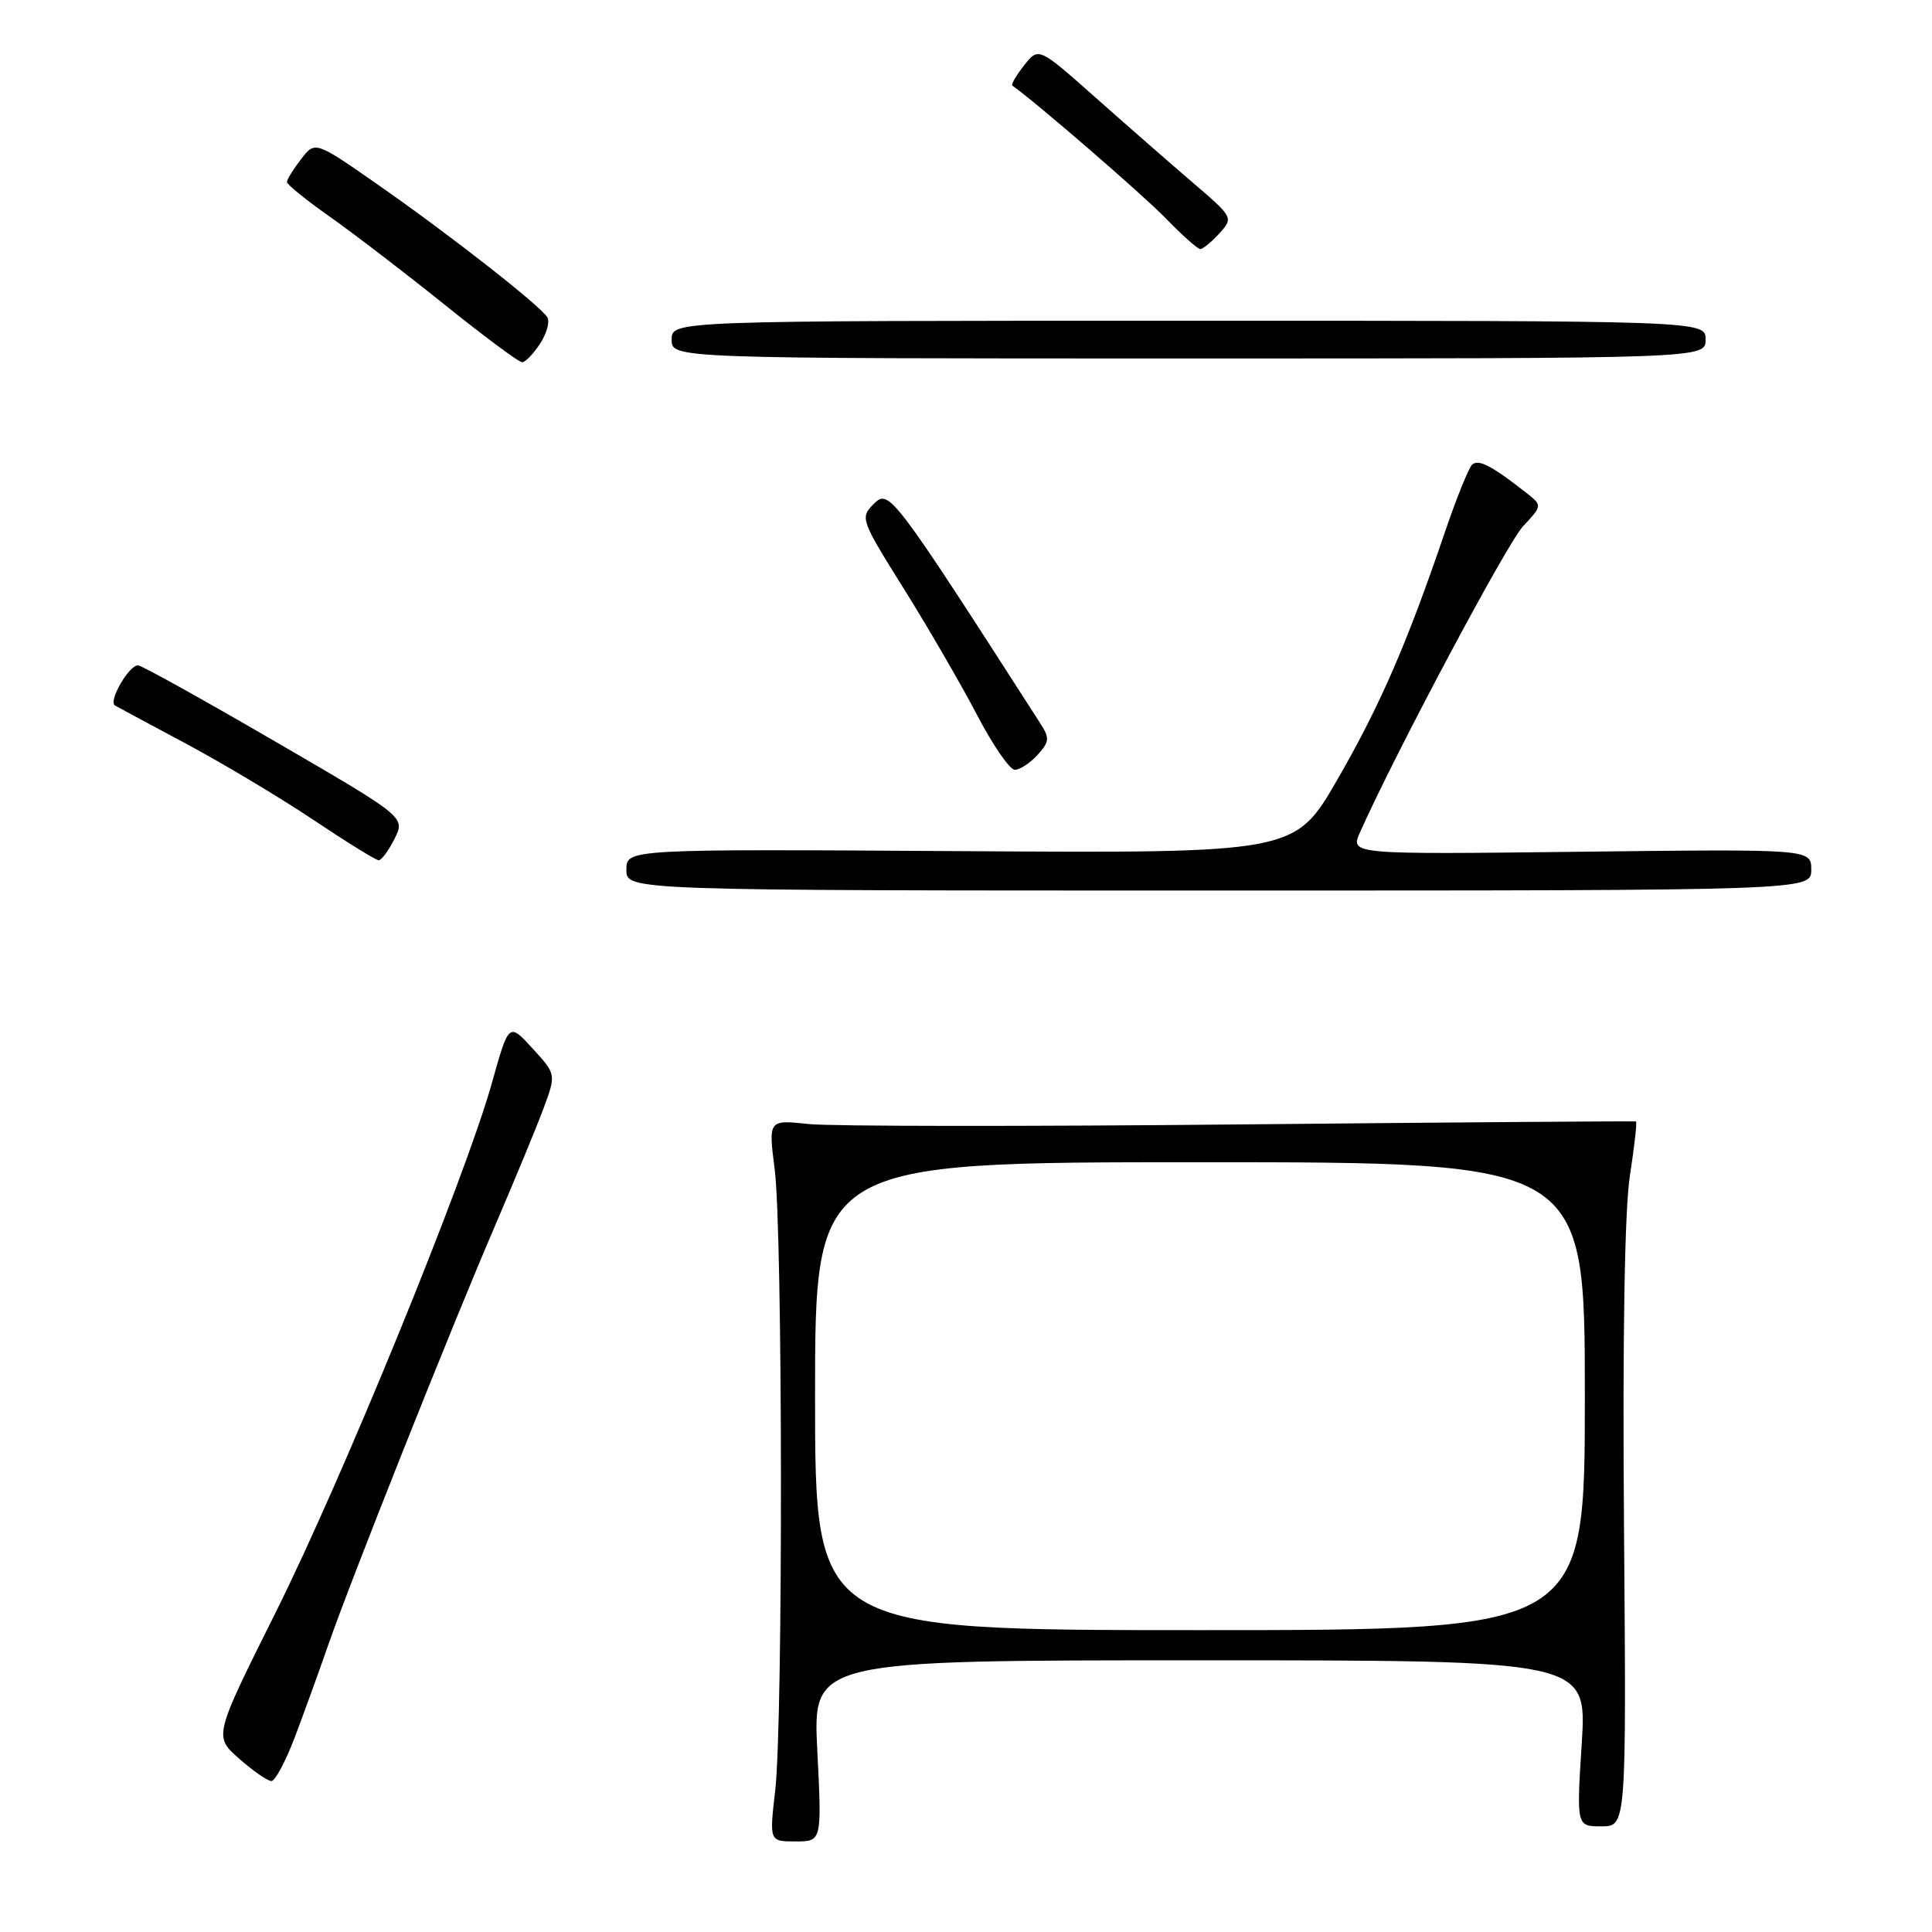 <?xml version="1.0" encoding="UTF-8" standalone="no"?>
<!DOCTYPE svg PUBLIC "-//W3C//DTD SVG 1.1//EN" "http://www.w3.org/Graphics/SVG/1.1/DTD/svg11.dtd" >
<svg xmlns="http://www.w3.org/2000/svg" xmlns:xlink="http://www.w3.org/1999/xlink" version="1.1" viewBox="0 0 256 256">
 <g >
 <path fill="currentColor"
d=" M 108.30 232.00 C 107.69 220.00 107.69 220.00 158.99 220.00 C 210.28 220.00 210.28 220.00 209.59 231.00 C 208.89 242.00 208.89 242.00 212.20 242.00 C 215.50 242.00 215.50 242.00 215.19 202.41 C 214.99 177.13 215.27 160.28 215.97 155.78 C 216.57 151.90 216.93 148.67 216.78 148.60 C 216.63 148.54 193.10 148.71 164.50 148.99 C 135.90 149.27 110.09 149.25 107.15 148.94 C 101.81 148.37 101.81 148.37 102.65 154.94 C 103.72 163.17 103.77 228.16 102.72 237.25 C 101.94 244.00 101.94 244.00 105.42 244.00 C 108.90 244.00 108.90 244.00 108.30 232.00 Z  M 39.04 230.25 C 40.24 227.09 42.24 221.57 43.48 218.00 C 46.55 209.19 59.74 176.03 65.56 162.50 C 68.16 156.45 71.06 149.44 72.00 146.92 C 73.70 142.34 73.70 142.34 70.56 138.92 C 67.42 135.49 67.42 135.49 65.18 143.50 C 61.63 156.15 45.37 195.95 36.46 213.79 C 28.33 230.08 28.33 230.08 31.70 233.04 C 33.55 234.67 35.47 236.00 35.96 236.00 C 36.45 236.00 37.84 233.41 39.04 230.25 Z  M 240.00 115.25 C 240.00 112.50 240.00 112.50 209.45 112.86 C 178.91 113.22 178.91 113.22 180.20 110.30 C 184.87 99.82 199.67 72.03 201.80 69.75 C 204.33 67.05 204.34 66.97 202.44 65.46 C 197.68 61.70 195.85 60.75 195.04 61.60 C 194.57 62.10 192.96 66.10 191.46 70.50 C 186.44 85.27 182.89 93.44 177.22 103.28 C 171.58 113.06 171.58 113.06 127.29 112.78 C 83.00 112.50 83.00 112.50 83.00 115.25 C 83.00 118.00 83.00 118.00 161.50 118.00 C 240.00 118.00 240.00 118.00 240.00 115.25 Z  M 52.28 111.14 C 53.71 108.28 53.71 108.28 36.70 98.39 C 27.35 92.95 19.09 88.35 18.35 88.18 C 17.24 87.91 14.32 92.85 15.22 93.47 C 15.37 93.57 19.55 95.82 24.50 98.46 C 29.45 101.10 37.10 105.68 41.50 108.62 C 45.90 111.57 49.80 113.98 50.18 113.99 C 50.55 113.99 51.50 112.71 52.28 111.14 Z  M 137.48 100.03 C 139.08 98.26 139.11 97.81 137.80 95.78 C 118.24 65.35 117.80 64.76 115.80 66.75 C 113.94 68.61 114.02 68.82 119.80 78.07 C 123.04 83.26 127.39 90.76 129.47 94.75 C 131.55 98.74 133.80 102.00 134.47 102.00 C 135.14 102.00 136.49 101.11 137.48 100.03 Z  M 71.56 45.54 C 72.45 44.19 72.88 42.61 72.52 42.04 C 71.56 40.48 59.69 31.18 50.13 24.51 C 41.76 18.67 41.76 18.67 39.90 21.08 C 38.88 22.41 38.03 23.77 38.02 24.11 C 38.01 24.44 40.59 26.53 43.75 28.75 C 46.91 30.98 53.75 36.22 58.95 40.40 C 64.15 44.58 68.76 48.00 69.18 48.00 C 69.61 48.00 70.68 46.89 71.56 45.54 Z  M 226.00 45.00 C 226.00 42.50 226.00 42.50 157.50 42.50 C 89.00 42.50 89.00 42.50 89.00 45.00 C 89.00 47.50 89.00 47.50 157.50 47.50 C 226.00 47.50 226.00 47.50 226.00 45.00 Z  M 161.58 30.92 C 163.45 28.85 163.42 28.80 158.02 24.17 C 155.02 21.60 149.20 16.51 145.09 12.86 C 137.61 6.23 137.61 6.23 135.69 8.67 C 134.64 10.01 133.94 11.22 134.14 11.35 C 136.98 13.30 151.47 25.83 154.45 28.91 C 156.63 31.16 158.69 33.00 159.05 33.00 C 159.40 33.00 160.54 32.06 161.58 30.92 Z  M 108.00 185.00 C 108.00 154.00 108.00 154.00 159.00 154.00 C 210.00 154.00 210.00 154.00 210.00 185.00 C 210.00 216.00 210.00 216.00 159.00 216.00 C 108.00 216.00 108.00 216.00 108.00 185.00 Z "/>
</g>
</svg>